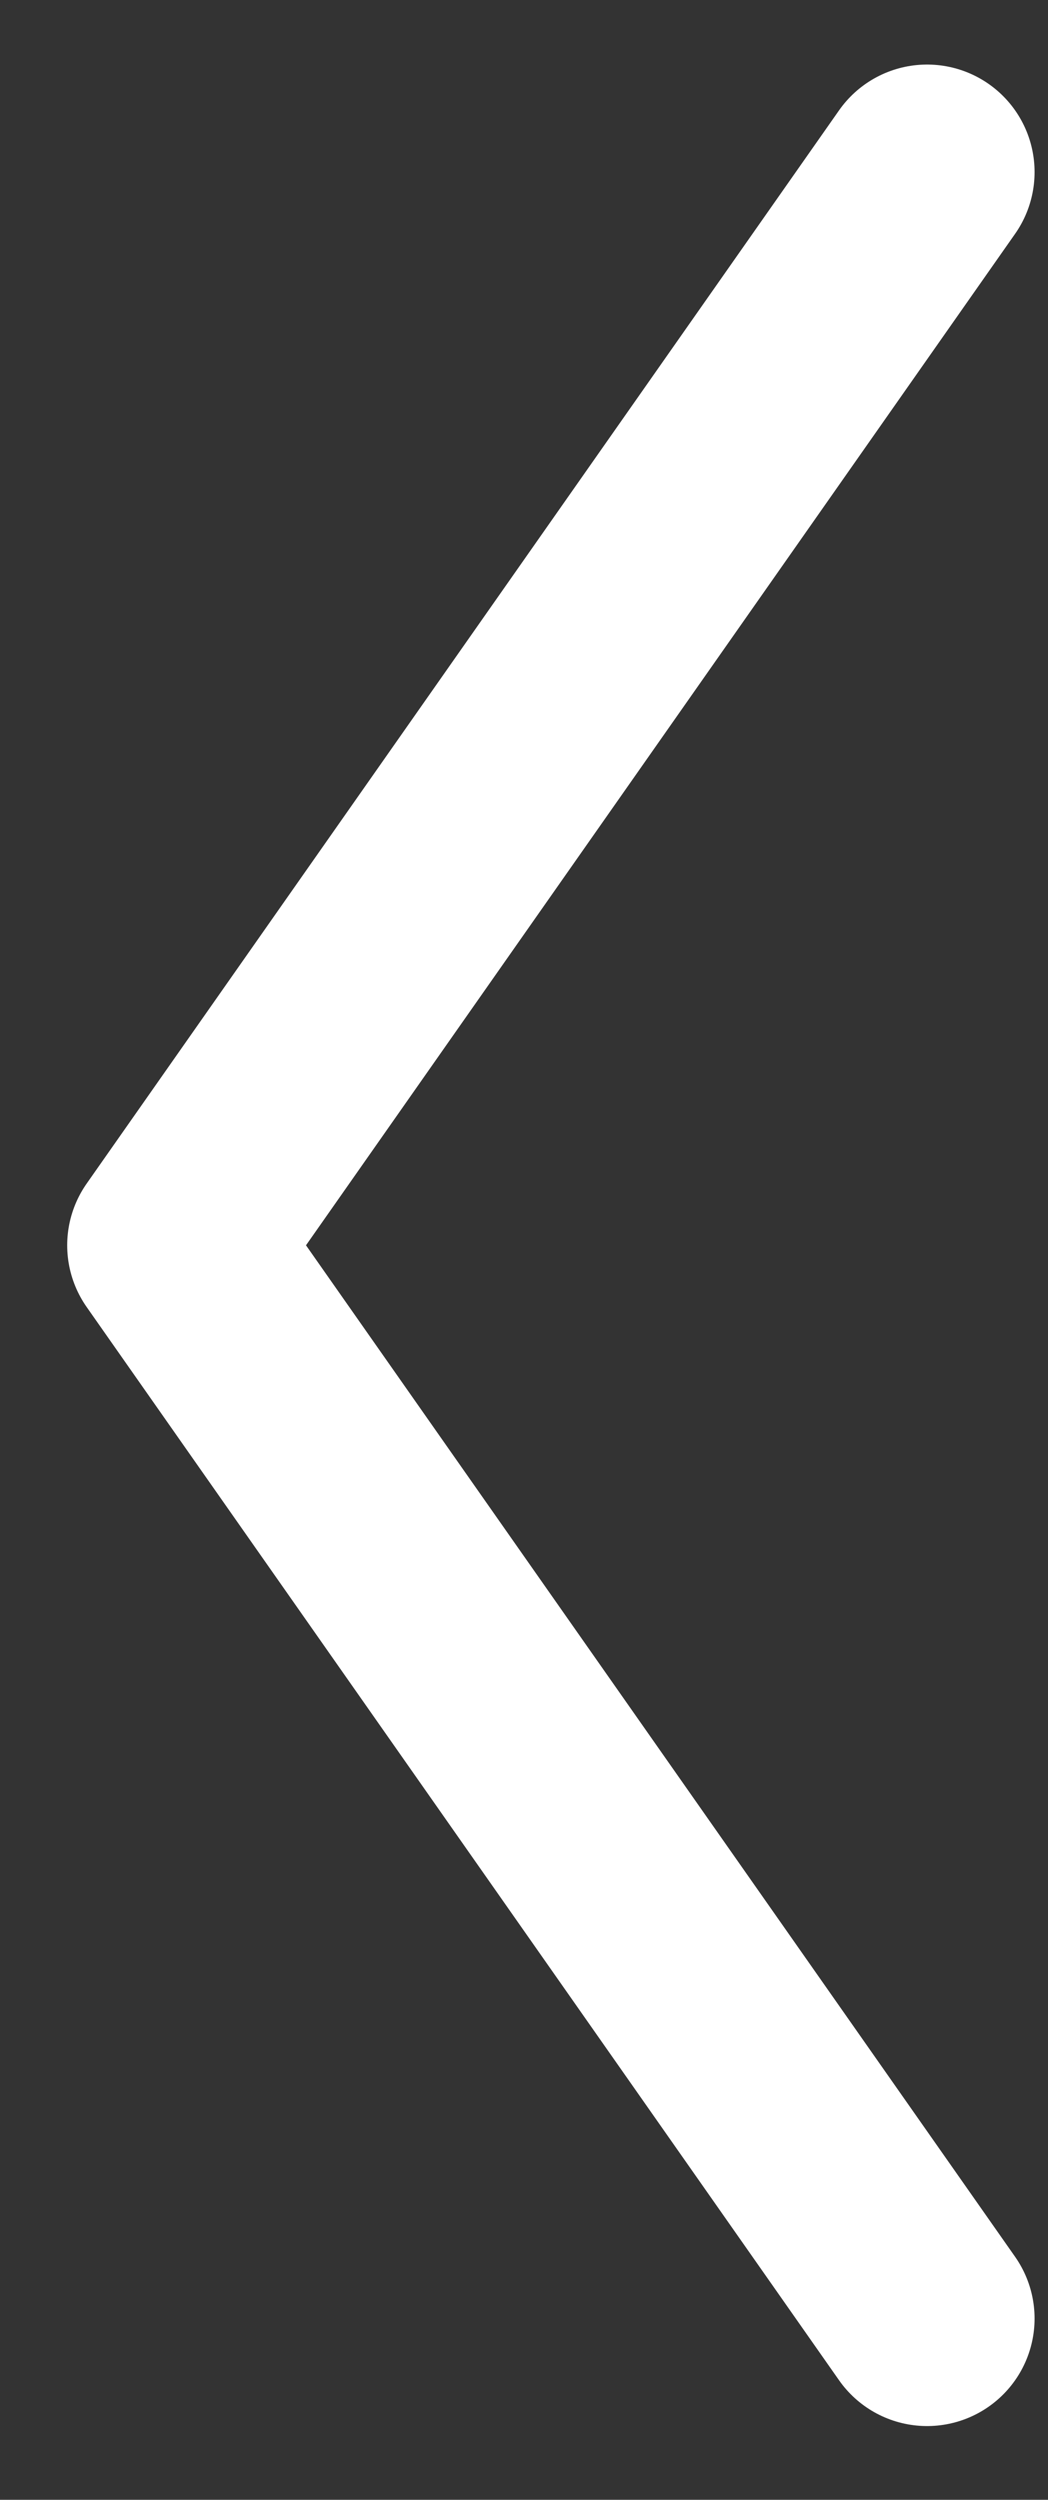 <svg width="13" height="31" viewBox="0 0 13 31" fill="none" xmlns="http://www.w3.org/2000/svg">
<rect x="0" y="0" width="13" height="31" fill="#333333" stroke="none"/>
<path d="M11.5 2.134L2.167 15.443L11.5 28.752" stroke="white" stroke-width="2.667" stroke-linecap="round" stroke-linejoin="round"/>
</svg>
